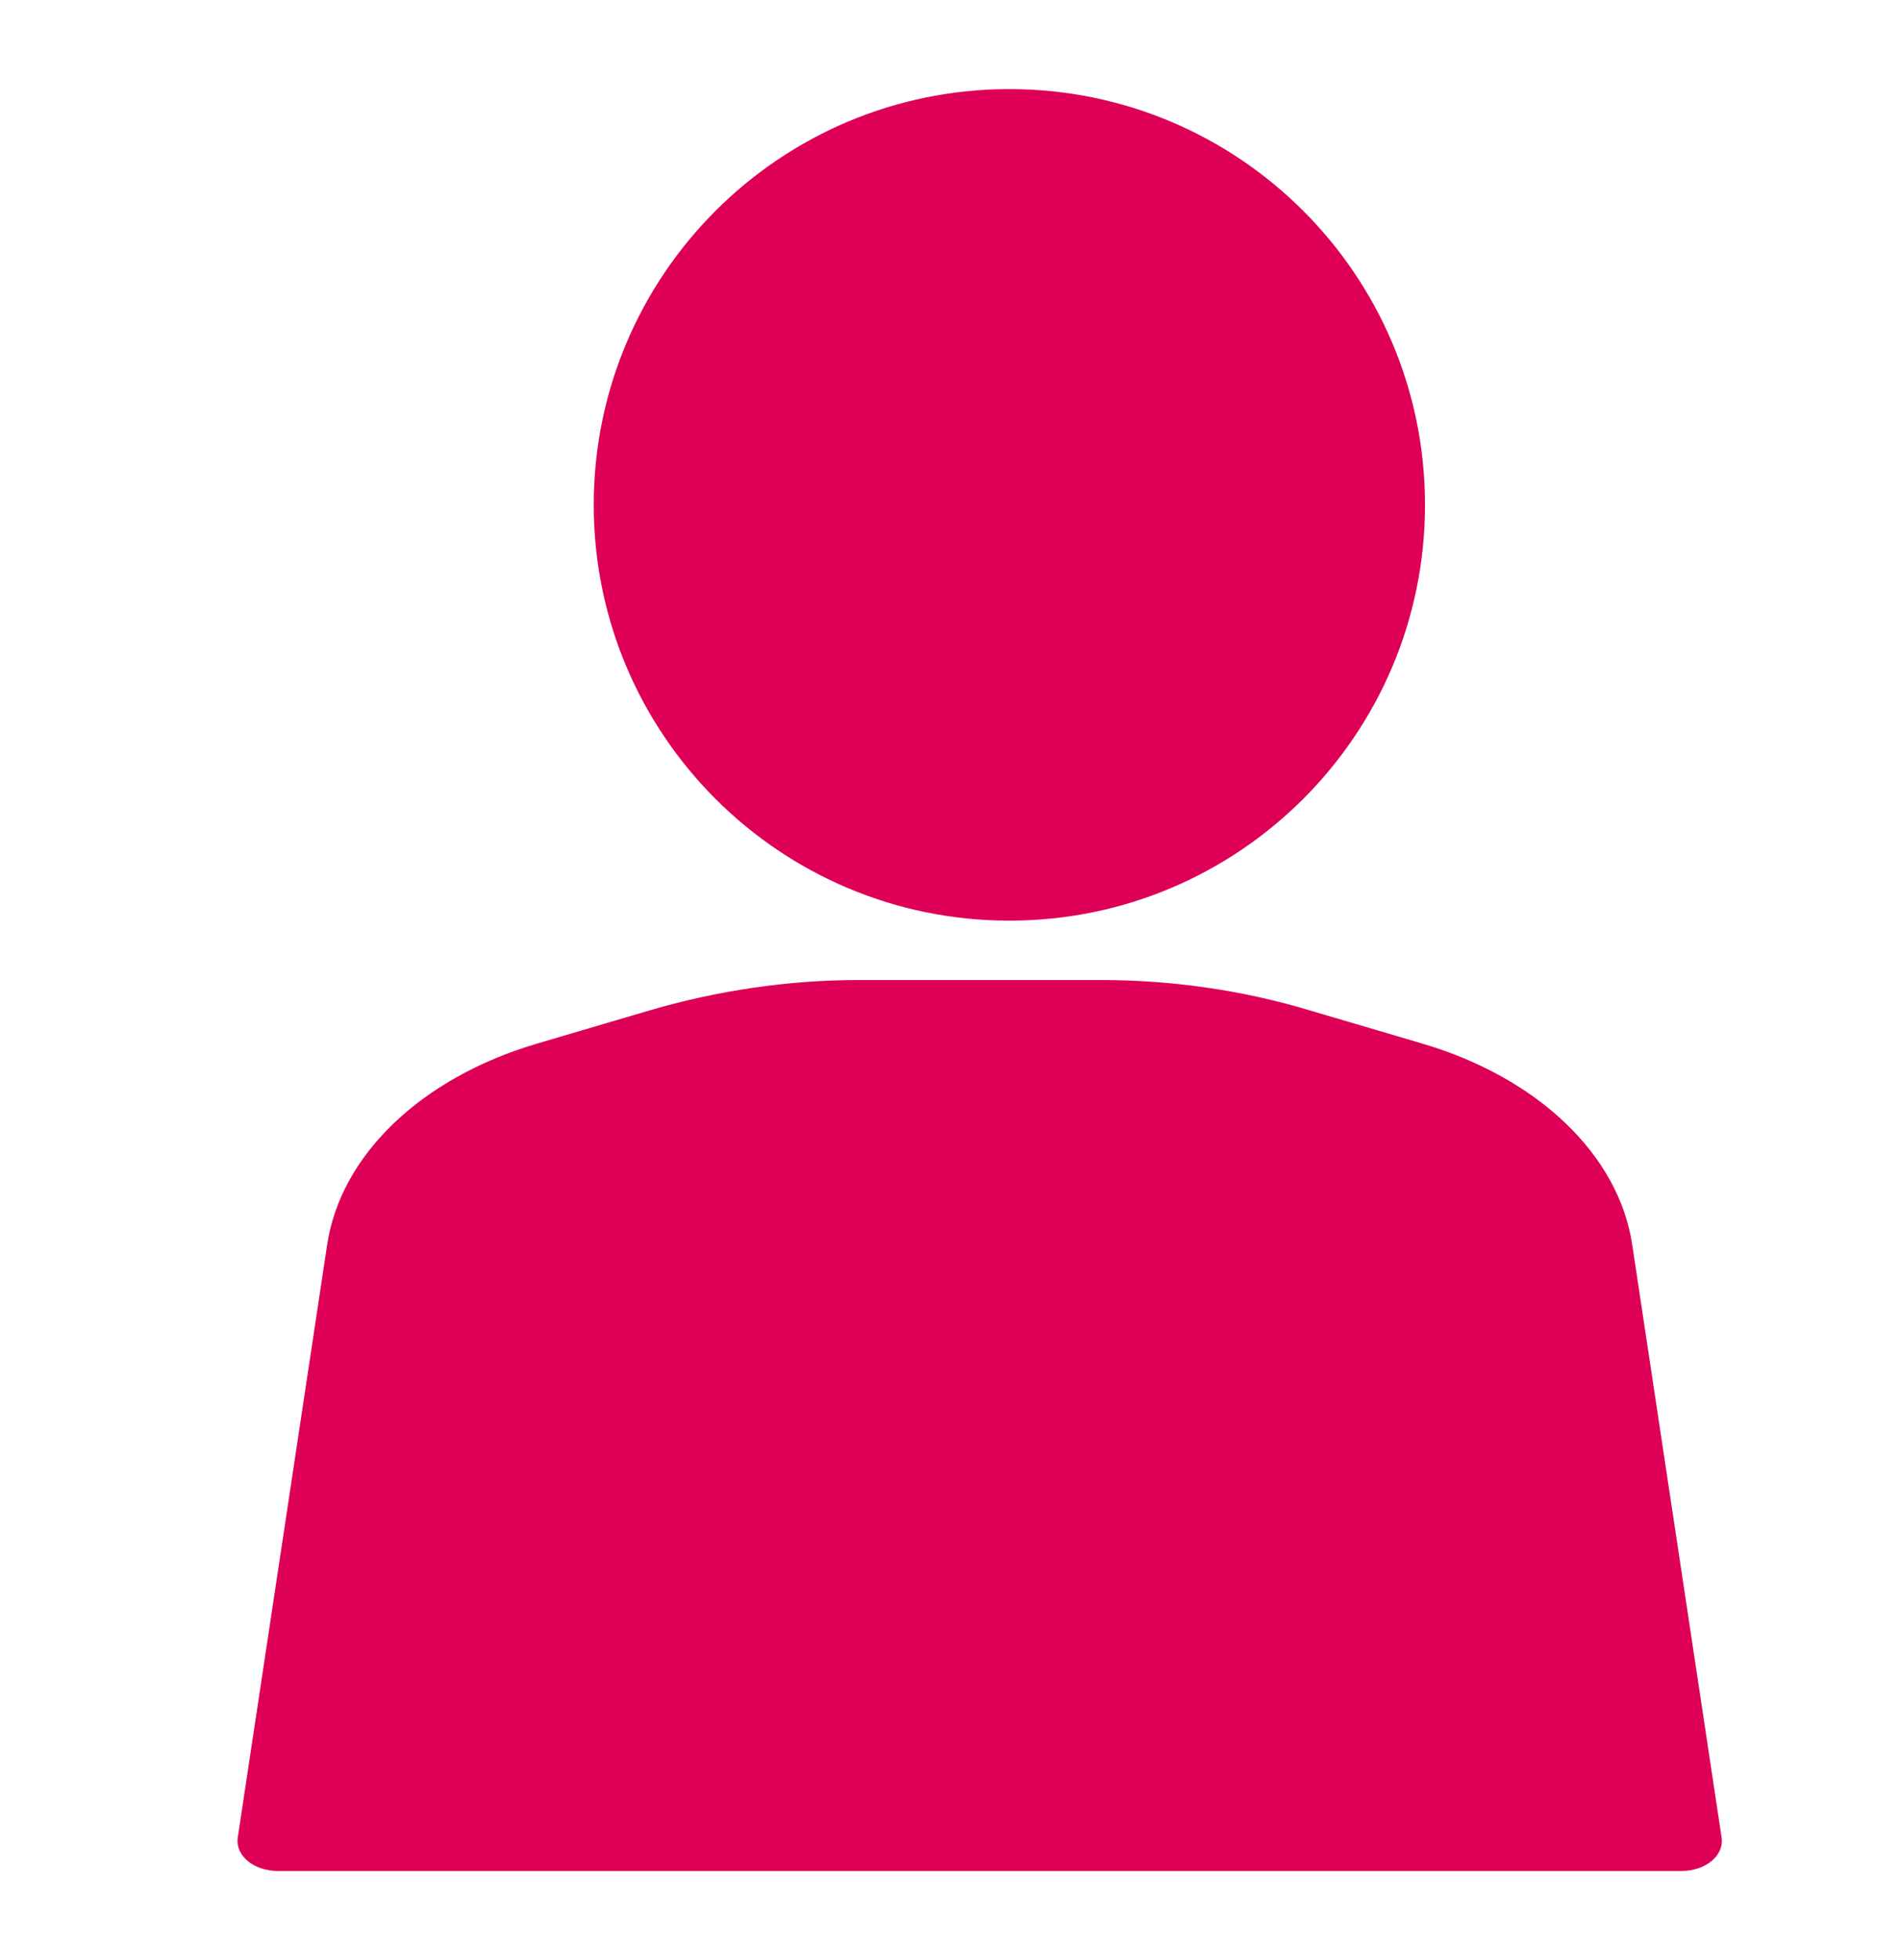 <svg width="32" height="33" viewBox="0 0 32 33" fill="none" xmlns="http://www.w3.org/2000/svg">
<path d="M17 15.5C20.866 15.5 24 12.366 24 8.5C24 4.634 20.866 1.5 17 1.5C13.134 1.5 10 4.634 10 8.5C10 12.366 13.134 15.5 17 15.5Z" fill="#DE0056"/>
<path d="M18.539 16.5C19.728 16.5 20.918 16.667 22.059 17.011L23.949 17.568C25.906 18.144 27.259 19.444 27.489 20.949L28.995 30.933C29.043 31.24 28.727 31.5 28.314 31.5H10.912H22.098H4.686C4.273 31.5 3.957 31.24 4.005 30.933L5.511 20.949C5.741 19.444 7.094 18.144 9.051 17.568L10.941 17.011C12.082 16.677 13.272 16.5 14.461 16.5H18.519H18.539Z" fill="#DE0056"/>
</svg>
